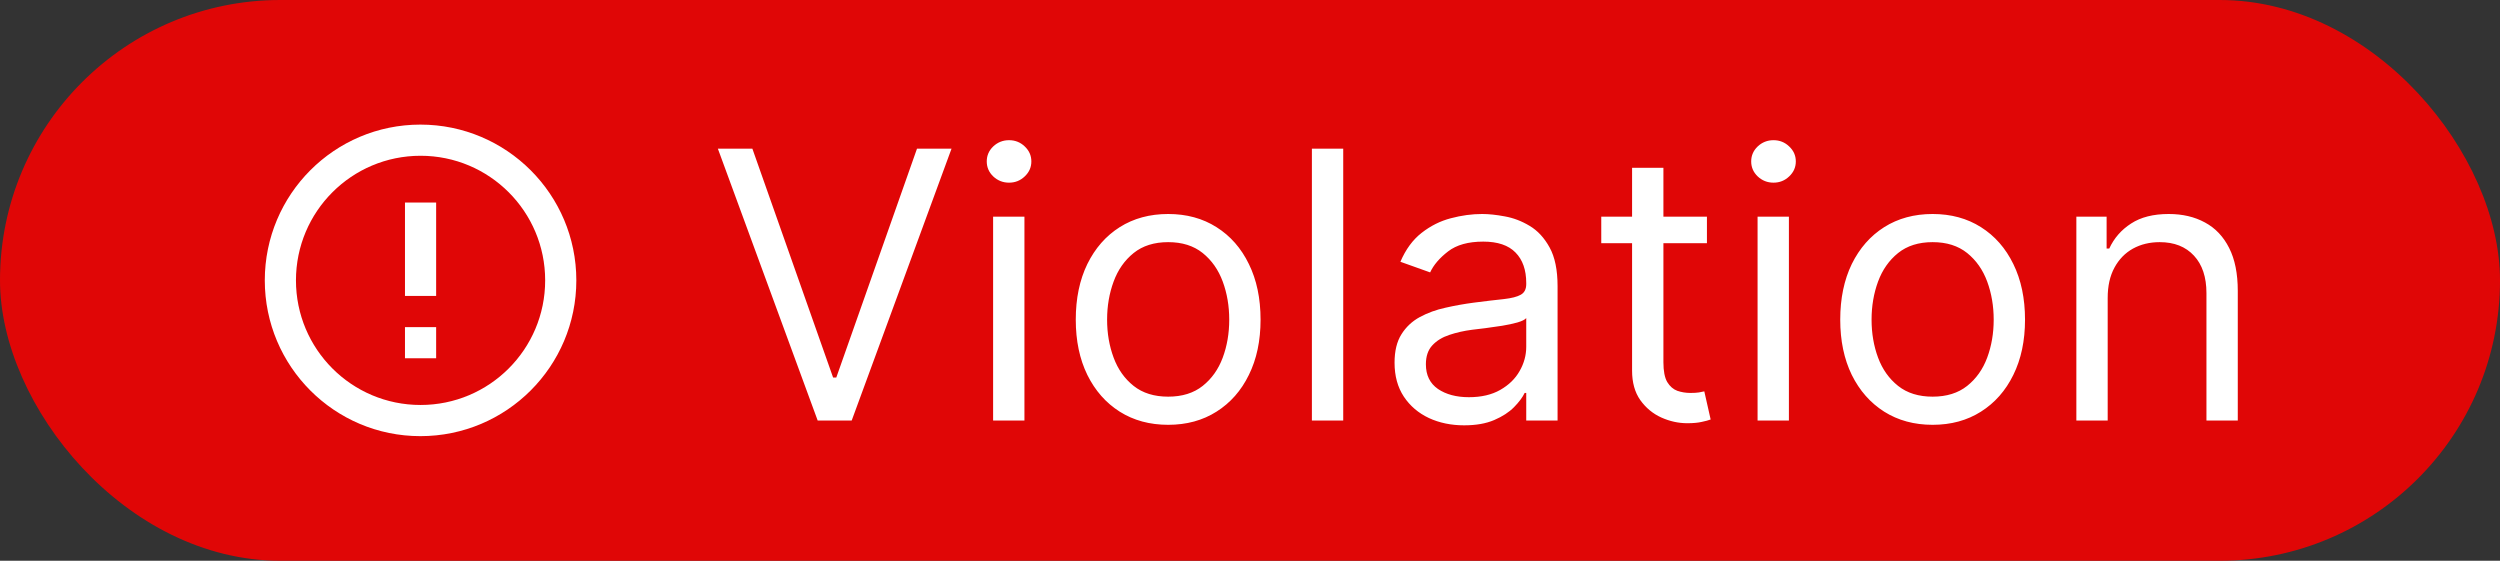 <svg width="107" height="24" viewBox="0 0 107 24" fill="none" xmlns="http://www.w3.org/2000/svg">
<rect x="0" y="0" width="107" height="24" fill="#333333" stroke="none"/>
<rect width="107" height="24" rx="12" fill="#e00606"/>
<g clip-path="url(#clip0_3355_60914)">
<path d="M17.333 14H18.667V15.333H17.333V14ZM17.333 8.667H18.667V12.667H17.333V8.667ZM17.993 5.333C14.313 5.333 11.333 8.32 11.333 12C11.333 15.68 14.313 18.667 17.993 18.667C21.68 18.667 24.667 15.68 24.667 12C24.667 8.32 21.68 5.333 17.993 5.333ZM18 17.333C15.053 17.333 12.667 14.947 12.667 12C12.667 9.053 15.053 6.667 18 6.667C20.947 6.667 23.333 9.053 23.333 12C23.333 14.947 20.947 17.333 18 17.333Z" fill="white"/>
</g>
<path d="M32.202 6.364L35.657 16.159H35.793L39.247 6.364H40.725L36.452 18H34.997L30.725 6.364H32.202ZM42.505 18V9.273H43.846V18H42.505ZM43.187 7.818C42.926 7.818 42.7 7.729 42.511 7.551C42.325 7.373 42.233 7.159 42.233 6.909C42.233 6.659 42.325 6.445 42.511 6.267C42.7 6.089 42.926 6 43.187 6C43.449 6 43.672 6.089 43.858 6.267C44.047 6.445 44.142 6.659 44.142 6.909C44.142 7.159 44.047 7.373 43.858 7.551C43.672 7.729 43.449 7.818 43.187 7.818ZM49.998 18.182C49.21 18.182 48.519 17.994 47.924 17.619C47.333 17.244 46.871 16.72 46.538 16.046C46.208 15.371 46.043 14.583 46.043 13.682C46.043 12.773 46.208 11.979 46.538 11.301C46.871 10.623 47.333 10.097 47.924 9.722C48.519 9.347 49.21 9.159 49.998 9.159C50.786 9.159 51.475 9.347 52.066 9.722C52.661 10.097 53.123 10.623 53.452 11.301C53.786 11.979 53.952 12.773 53.952 13.682C53.952 14.583 53.786 15.371 53.452 16.046C53.123 16.72 52.661 17.244 52.066 17.619C51.475 17.994 50.786 18.182 49.998 18.182ZM49.998 16.977C50.596 16.977 51.089 16.824 51.475 16.517C51.861 16.21 52.147 15.807 52.333 15.307C52.519 14.807 52.611 14.265 52.611 13.682C52.611 13.098 52.519 12.555 52.333 12.051C52.147 11.547 51.861 11.14 51.475 10.829C51.089 10.519 50.596 10.364 49.998 10.364C49.399 10.364 48.907 10.519 48.52 10.829C48.134 11.14 47.848 11.547 47.663 12.051C47.477 12.555 47.384 13.098 47.384 13.682C47.384 14.265 47.477 14.807 47.663 15.307C47.848 15.807 48.134 16.21 48.52 16.517C48.907 16.824 49.399 16.977 49.998 16.977ZM57.49 6.364V18H56.149V6.364H57.49ZM62.664 18.204C62.111 18.204 61.609 18.1 61.158 17.892C60.708 17.68 60.35 17.375 60.085 16.977C59.819 16.576 59.687 16.091 59.687 15.523C59.687 15.023 59.785 14.617 59.982 14.307C60.179 13.992 60.443 13.746 60.772 13.568C61.102 13.39 61.465 13.258 61.863 13.171C62.265 13.079 62.668 13.008 63.073 12.954C63.604 12.886 64.034 12.835 64.363 12.801C64.696 12.763 64.939 12.701 65.09 12.614C65.246 12.527 65.323 12.375 65.323 12.159V12.114C65.323 11.553 65.17 11.117 64.863 10.807C64.56 10.496 64.1 10.341 63.482 10.341C62.842 10.341 62.34 10.481 61.977 10.761C61.613 11.042 61.357 11.341 61.21 11.659L59.937 11.204C60.164 10.674 60.467 10.261 60.846 9.966C61.229 9.667 61.645 9.458 62.096 9.341C62.551 9.22 62.998 9.159 63.437 9.159C63.717 9.159 64.039 9.193 64.403 9.261C64.77 9.326 65.124 9.46 65.465 9.665C65.81 9.869 66.096 10.178 66.323 10.591C66.551 11.004 66.664 11.557 66.664 12.25V18H65.323V16.818H65.255C65.164 17.008 65.013 17.21 64.801 17.426C64.588 17.642 64.306 17.826 63.954 17.977C63.602 18.129 63.172 18.204 62.664 18.204ZM62.869 17C63.399 17 63.846 16.896 64.21 16.688C64.577 16.479 64.854 16.21 65.039 15.881C65.229 15.551 65.323 15.204 65.323 14.841V13.614C65.266 13.682 65.141 13.744 64.948 13.801C64.759 13.854 64.539 13.902 64.289 13.943C64.043 13.981 63.803 14.015 63.568 14.046C63.337 14.072 63.149 14.095 63.005 14.114C62.657 14.159 62.331 14.233 62.028 14.335C61.729 14.434 61.486 14.583 61.301 14.784C61.119 14.981 61.028 15.25 61.028 15.591C61.028 16.057 61.2 16.409 61.545 16.648C61.893 16.883 62.335 17 62.869 17ZM73.057 9.273V10.409H68.534V9.273H73.057ZM69.853 7.182H71.194V15.5C71.194 15.879 71.248 16.163 71.358 16.352C71.472 16.538 71.616 16.663 71.79 16.727C71.968 16.788 72.156 16.818 72.353 16.818C72.5 16.818 72.621 16.811 72.716 16.796C72.811 16.776 72.887 16.761 72.944 16.75L73.216 17.954C73.125 17.989 72.998 18.023 72.835 18.057C72.673 18.095 72.466 18.114 72.216 18.114C71.837 18.114 71.466 18.032 71.103 17.869C70.743 17.706 70.444 17.458 70.205 17.125C69.97 16.792 69.853 16.371 69.853 15.864V7.182ZM75.224 18V9.273H76.565V18H75.224ZM75.906 7.818C75.645 7.818 75.419 7.729 75.23 7.551C75.044 7.373 74.951 7.159 74.951 6.909C74.951 6.659 75.044 6.445 75.23 6.267C75.419 6.089 75.645 6 75.906 6C76.167 6 76.391 6.089 76.576 6.267C76.766 6.445 76.861 6.659 76.861 6.909C76.861 7.159 76.766 7.373 76.576 7.551C76.391 7.729 76.167 7.818 75.906 7.818ZM82.716 18.182C81.929 18.182 81.237 17.994 80.643 17.619C80.052 17.244 79.59 16.72 79.256 16.046C78.927 15.371 78.762 14.583 78.762 13.682C78.762 12.773 78.927 11.979 79.256 11.301C79.59 10.623 80.052 10.097 80.643 9.722C81.237 9.347 81.929 9.159 82.716 9.159C83.504 9.159 84.194 9.347 84.785 9.722C85.379 10.097 85.841 10.623 86.171 11.301C86.504 11.979 86.671 12.773 86.671 13.682C86.671 14.583 86.504 15.371 86.171 16.046C85.841 16.72 85.379 17.244 84.785 17.619C84.194 17.994 83.504 18.182 82.716 18.182ZM82.716 16.977C83.315 16.977 83.807 16.824 84.194 16.517C84.58 16.21 84.866 15.807 85.052 15.307C85.237 14.807 85.33 14.265 85.33 13.682C85.33 13.098 85.237 12.555 85.052 12.051C84.866 11.547 84.58 11.14 84.194 10.829C83.807 10.519 83.315 10.364 82.716 10.364C82.118 10.364 81.626 10.519 81.239 10.829C80.853 11.14 80.567 11.547 80.381 12.051C80.196 12.555 80.103 13.098 80.103 13.682C80.103 14.265 80.196 14.807 80.381 15.307C80.567 15.807 80.853 16.21 81.239 16.517C81.626 16.824 82.118 16.977 82.716 16.977ZM90.209 12.75V18H88.868V9.273H90.163V10.636H90.277C90.481 10.193 90.792 9.837 91.209 9.568C91.626 9.295 92.163 9.159 92.822 9.159C93.413 9.159 93.93 9.28 94.374 9.523C94.817 9.761 95.162 10.125 95.408 10.614C95.654 11.098 95.777 11.712 95.777 12.454V18H94.436V12.546C94.436 11.86 94.258 11.326 93.902 10.943C93.546 10.557 93.057 10.364 92.436 10.364C92.008 10.364 91.626 10.456 91.288 10.642C90.955 10.828 90.692 11.098 90.499 11.454C90.305 11.811 90.209 12.242 90.209 12.75Z" fill="white"/>
<defs>
<clipPath id="clip0_3355_60914">
<rect width="16" height="16" fill="white" transform="translate(10 4)"/>
</clipPath>
</defs>
</svg>
